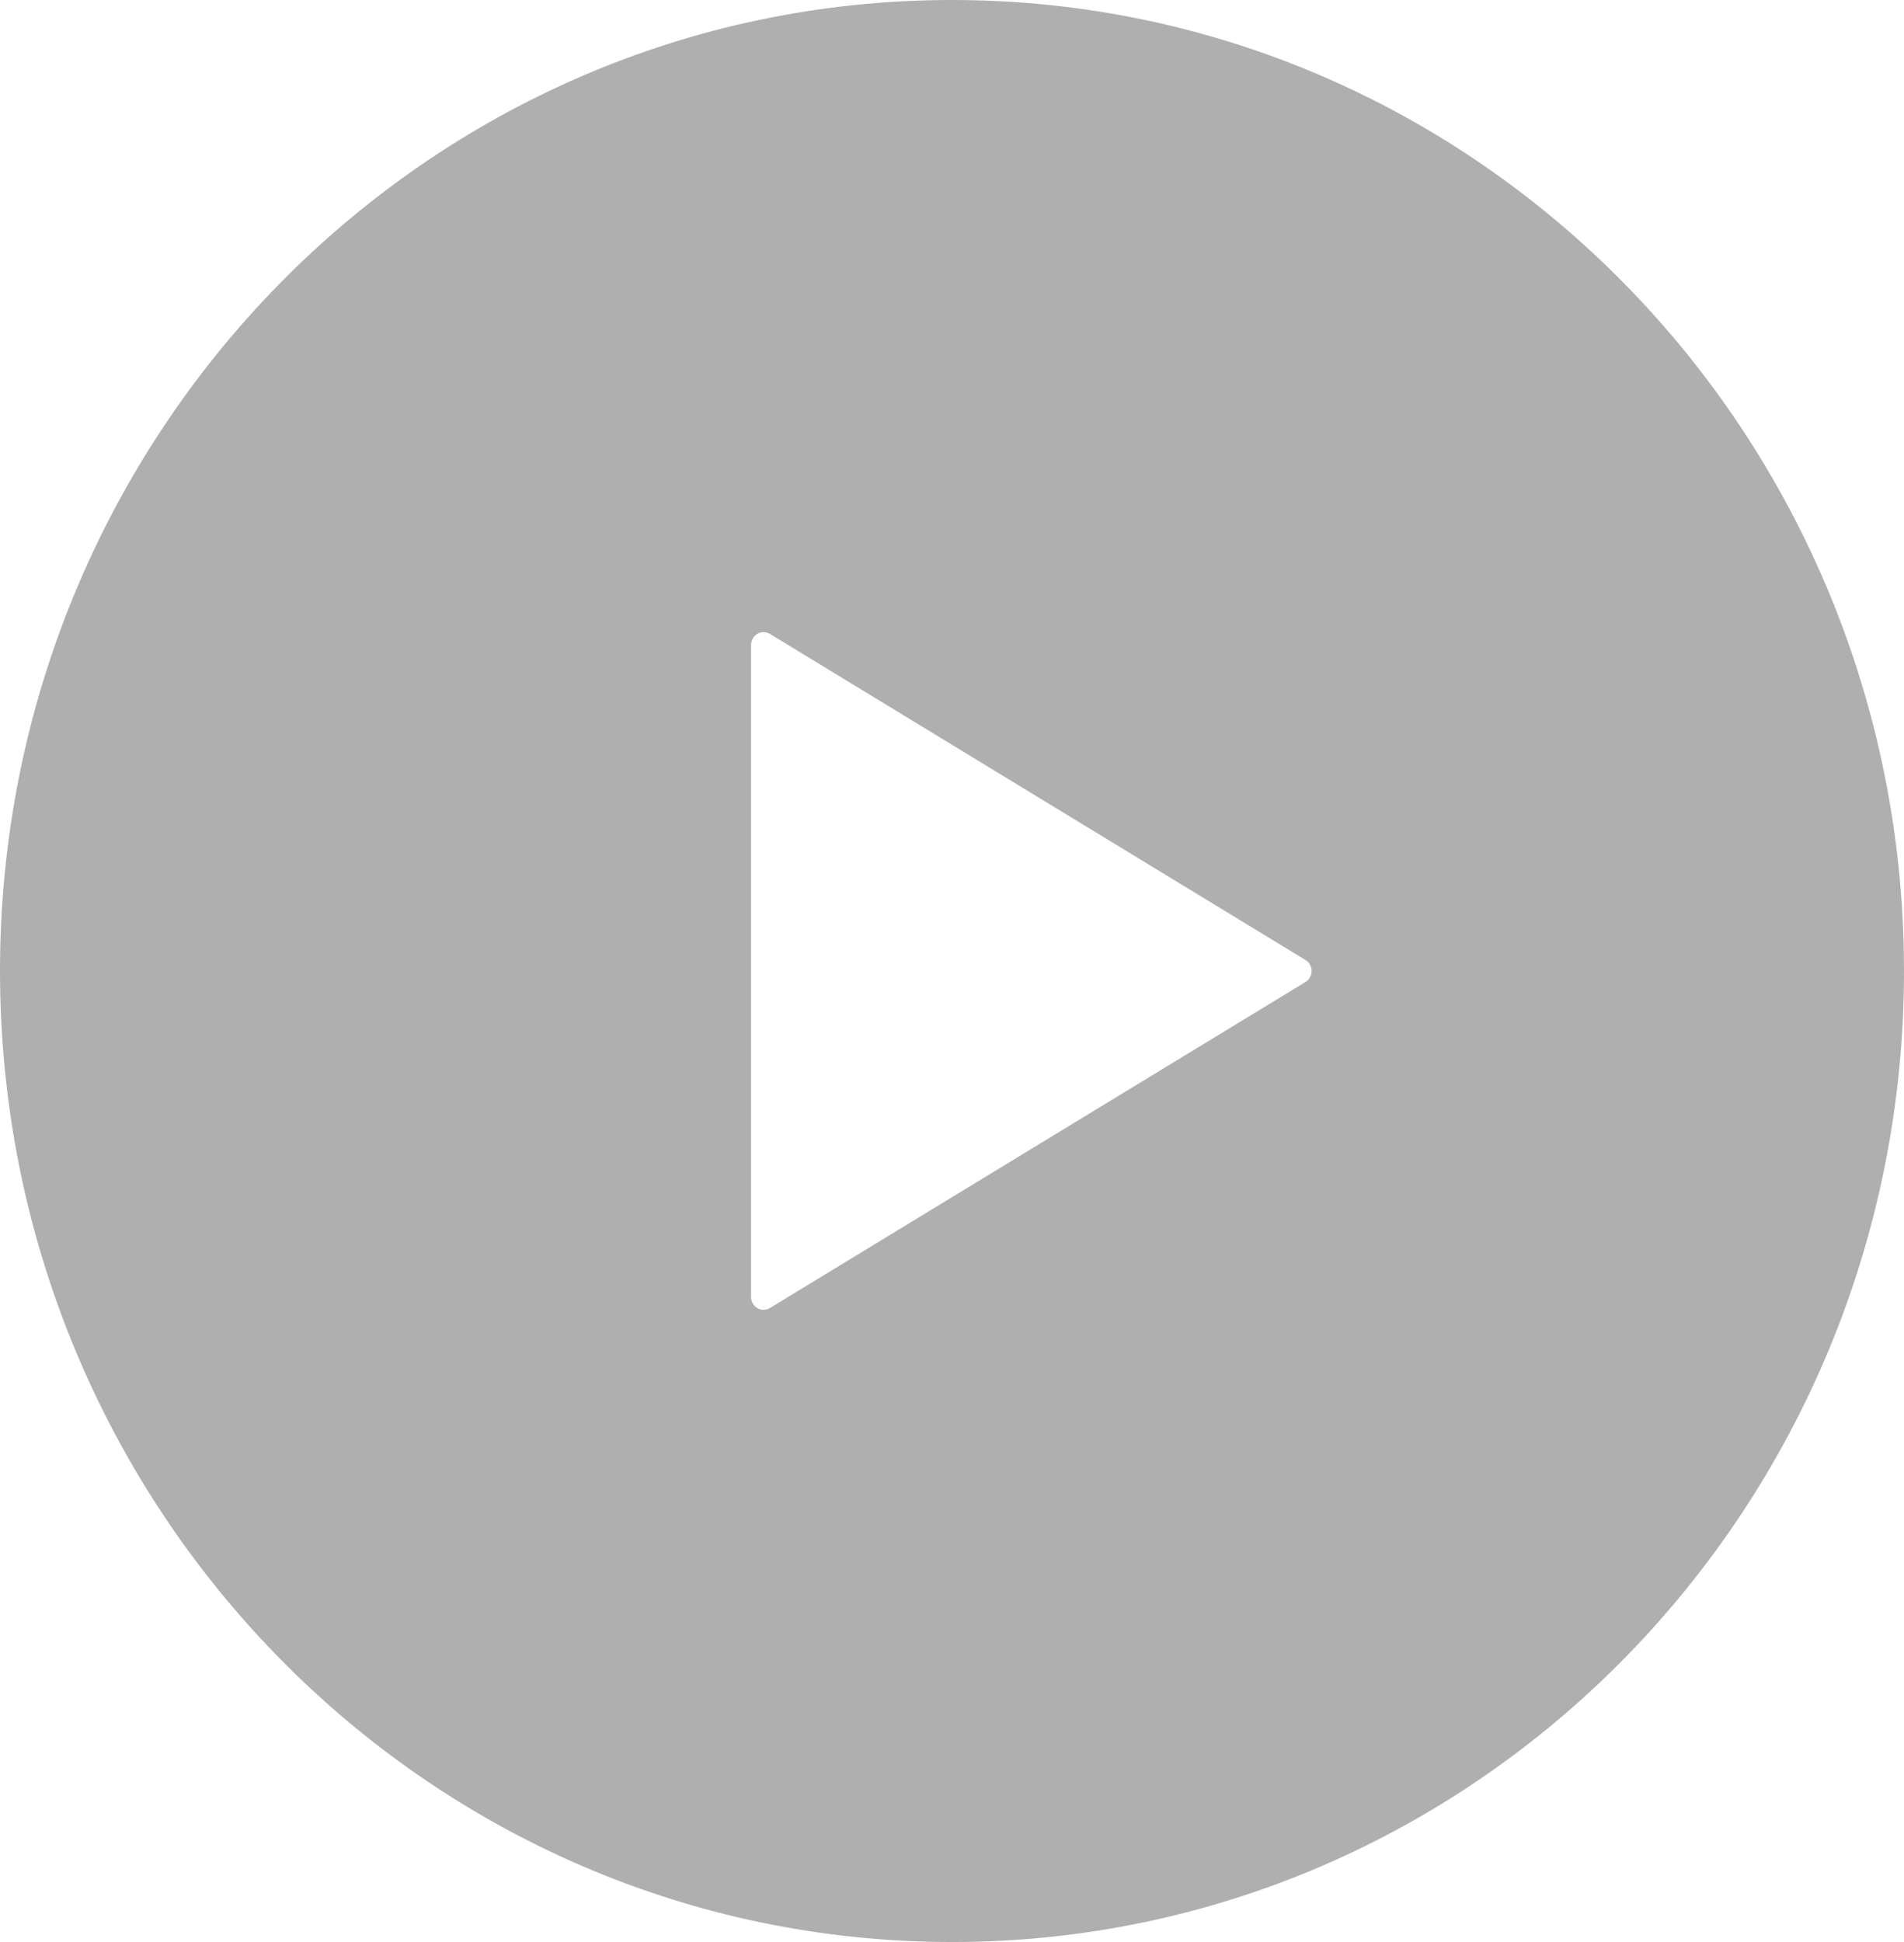 <svg width="51" height="52" viewBox="0 0 51 52" fill="none" xmlns="http://www.w3.org/2000/svg">
<g clip-path="url(#clip0_236_38)">
<path d="M25.5 0C11.418 0 0 11.642 0 26C0 40.358 11.418 52 25.5 52C39.582 52 51 40.358 51 26C51 11.642 39.582 0 25.5 0ZM34.969 26.294L20.625 35.023C20.523 35.087 20.392 35.09 20.286 35.026C20.183 34.966 20.118 34.853 20.118 34.728V25.999V17.27C20.118 17.146 20.183 17.032 20.286 16.972C20.392 16.91 20.523 16.913 20.625 16.975L34.969 25.706C35.072 25.765 35.133 25.88 35.133 25.999C35.133 26.121 35.072 26.233 34.969 26.294Z" fill="#AFAFB0"/>
</g>
<defs>
<clipPath id="clip0_236_38">
<rect width="51" height="52" fill="white"/>
</clipPath>
</defs>
</svg>

